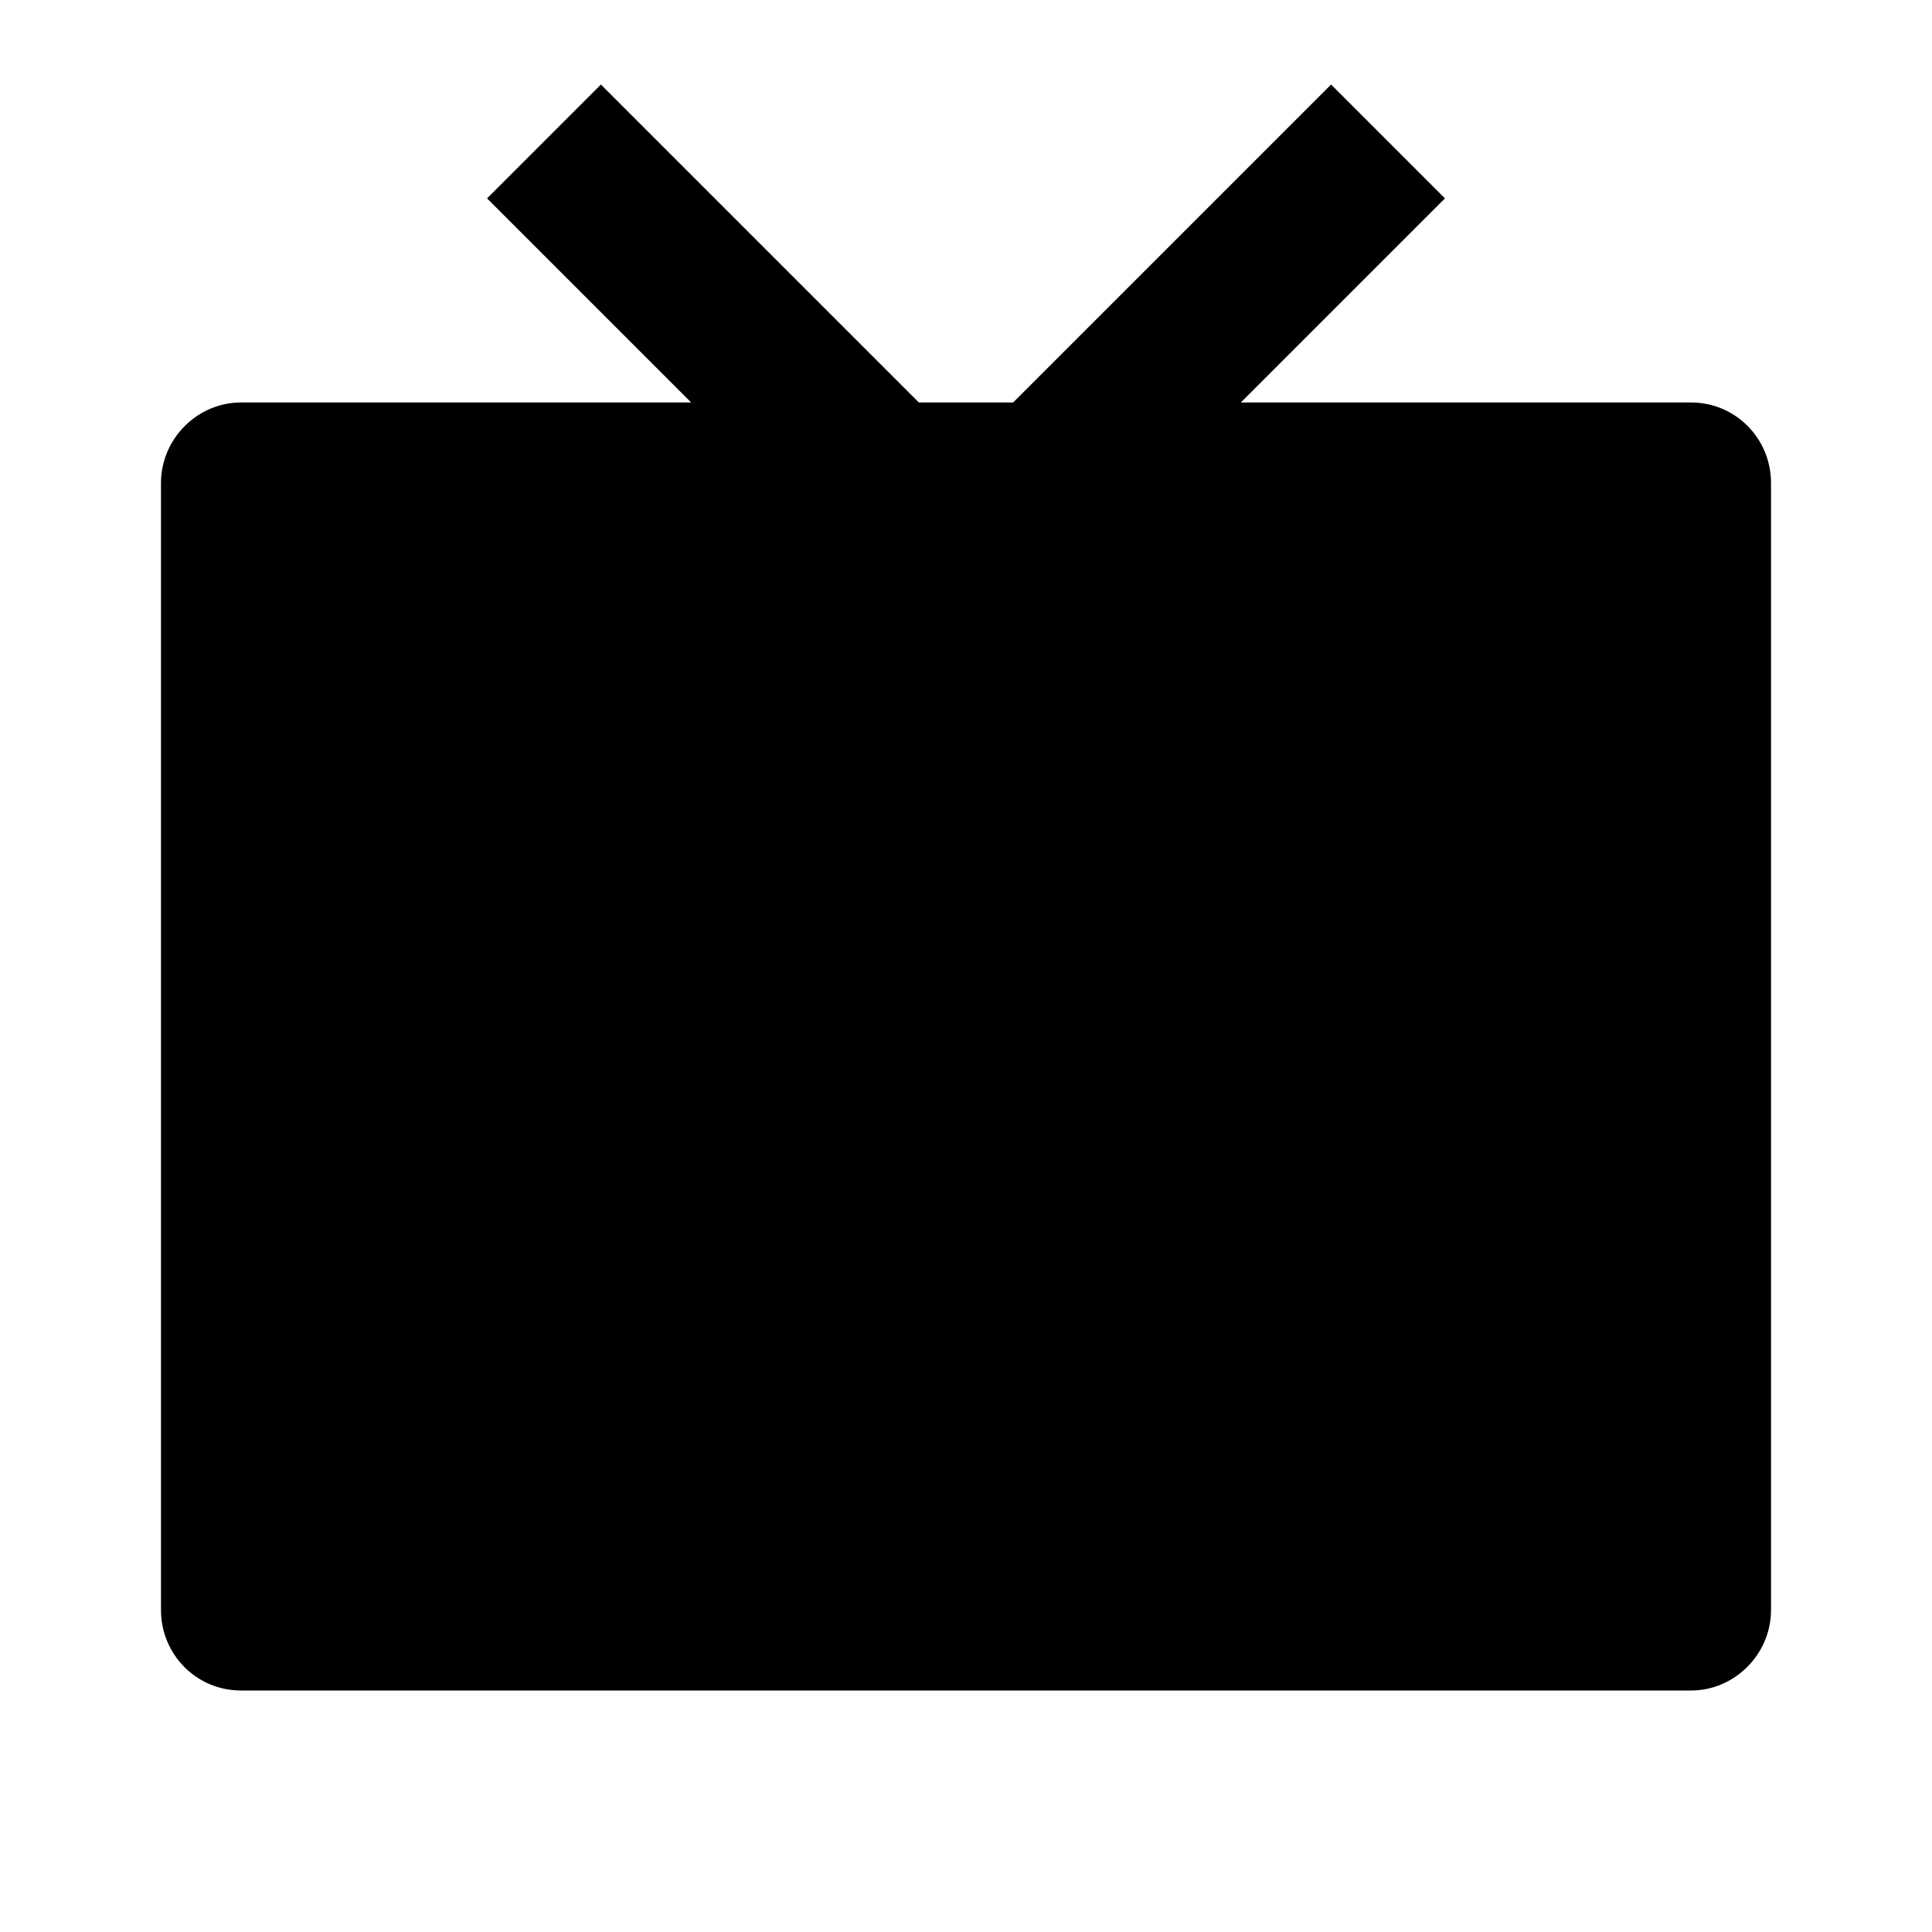 <svg width="40" height="40" viewBox="0 0 40 40" fill="none" xmlns="http://www.w3.org/2000/svg">
<path d="M25.69 8.333H35.014C35.927 8.333 36.667 9.074 36.667 10.001V33.332C36.667 34.253 35.908 35 35.014 35H4.986C4.073 35 3.333 34.259 3.333 33.332V10.001C3.333 9.08 4.092 8.333 4.986 8.333H14.31L10.084 4.107L12.441 1.75L19.024 8.333H20.976L27.559 1.75L29.916 4.107L25.69 8.333Z" fill="black"/>
</svg>

